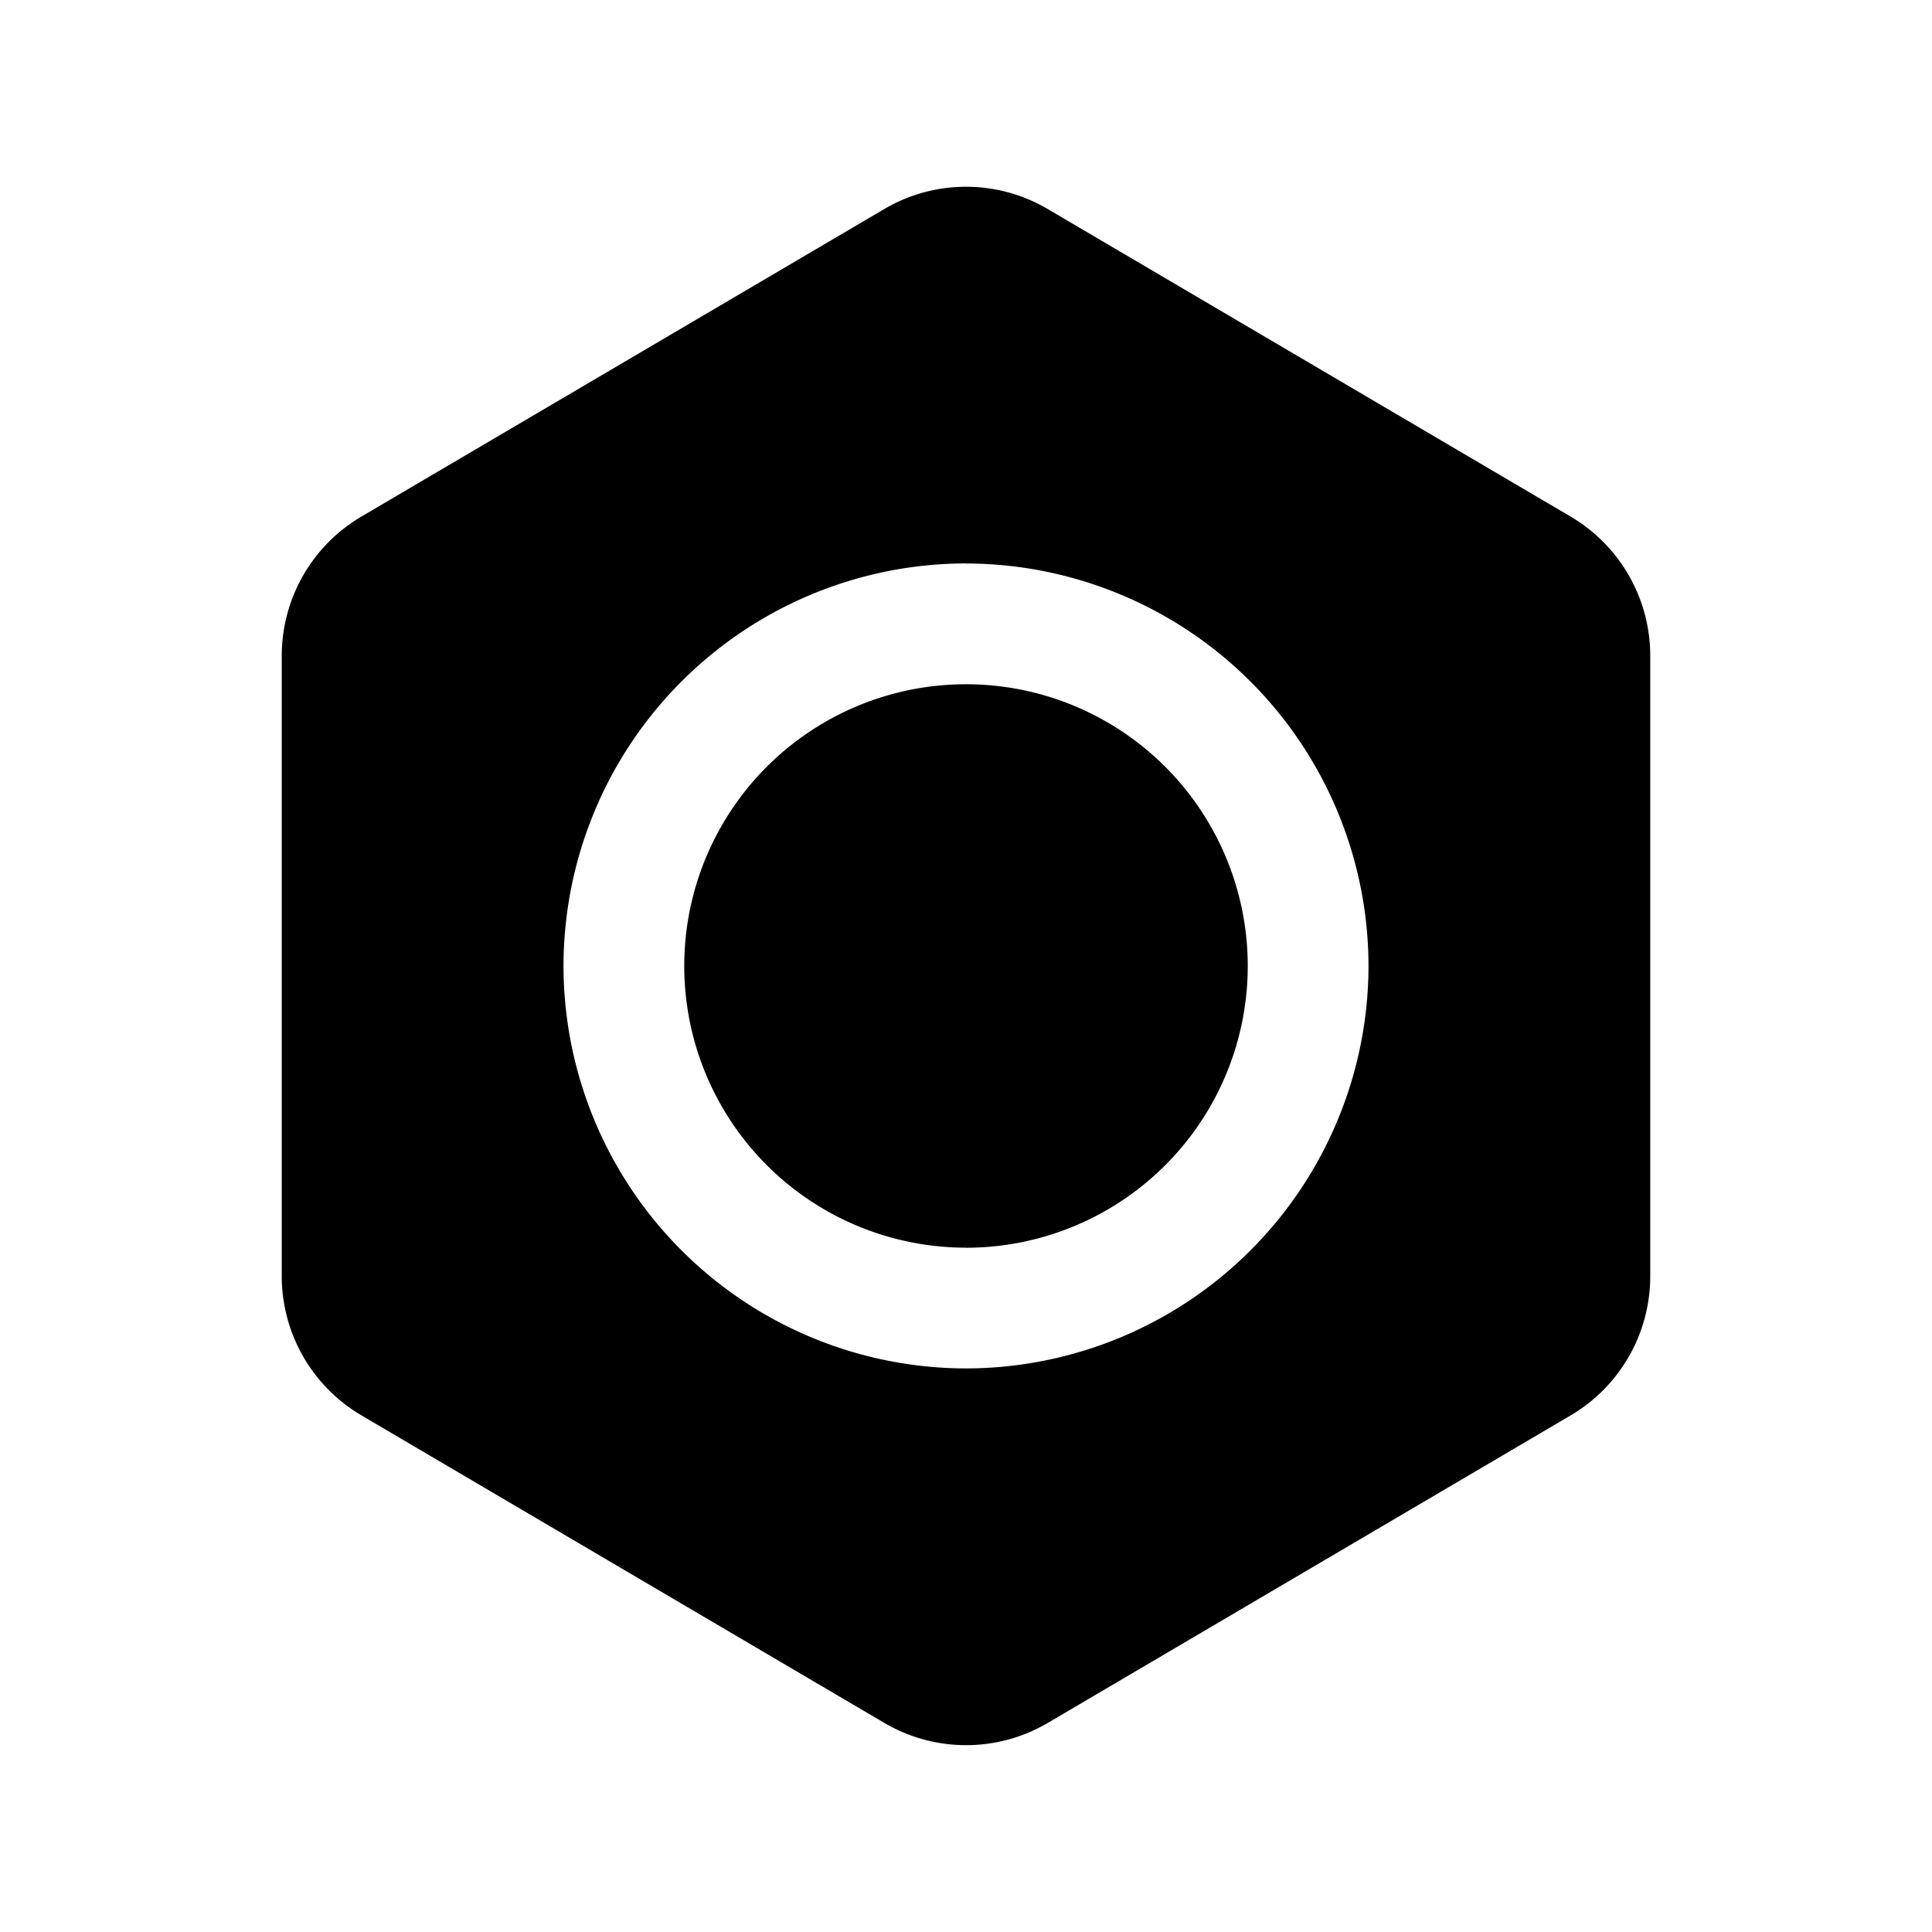 <svg xmlns="http://www.w3.org/2000/svg" width="24" height="24" viewBox="0 0 24 24">
  <defs>
    <style>
      .cls-1 {
        fill: rgba(255,255,255,0);
      }
    </style>
  </defs>
  <g id="设置" transform="translate(-284 -108)">
    <rect id="矩形_2" data-name="矩形 2" class="cls-1" width="24" height="24" transform="translate(284 108)"/>
    <rect id="矩形_1" data-name="矩形 1" class="cls-1" width="20" height="20" transform="translate(286 110)"/>
    <path id="减去_26" data-name="减去 26" d="M-63.5-35.321a2,2,0,0,1-1.014-.276l-6.5-3.823A2.007,2.007,0,0,1-72-41.144v-7.713a2.007,2.007,0,0,1,.986-1.724l6.5-3.823a2,2,0,0,1,1.014-.276,2,2,0,0,1,1.014.276l6.5,3.823A2.007,2.007,0,0,1-55-48.856v7.713a2.007,2.007,0,0,1-.986,1.724l-6.5,3.823A2,2,0,0,1-63.5-35.321Zm0-14.68a5.006,5.006,0,0,0-5,5,5.006,5.006,0,0,0,5,5,5.006,5.006,0,0,0,5-5A5.006,5.006,0,0,0-63.5-50Zm0,8.5A3.5,3.5,0,0,1-67-45a3.5,3.5,0,0,1,3.5-3.5A3.5,3.5,0,0,1-60-45,3.5,3.5,0,0,1-63.5-41.5Z" transform="translate(359.5 165)"/>
  </g>
</svg>
